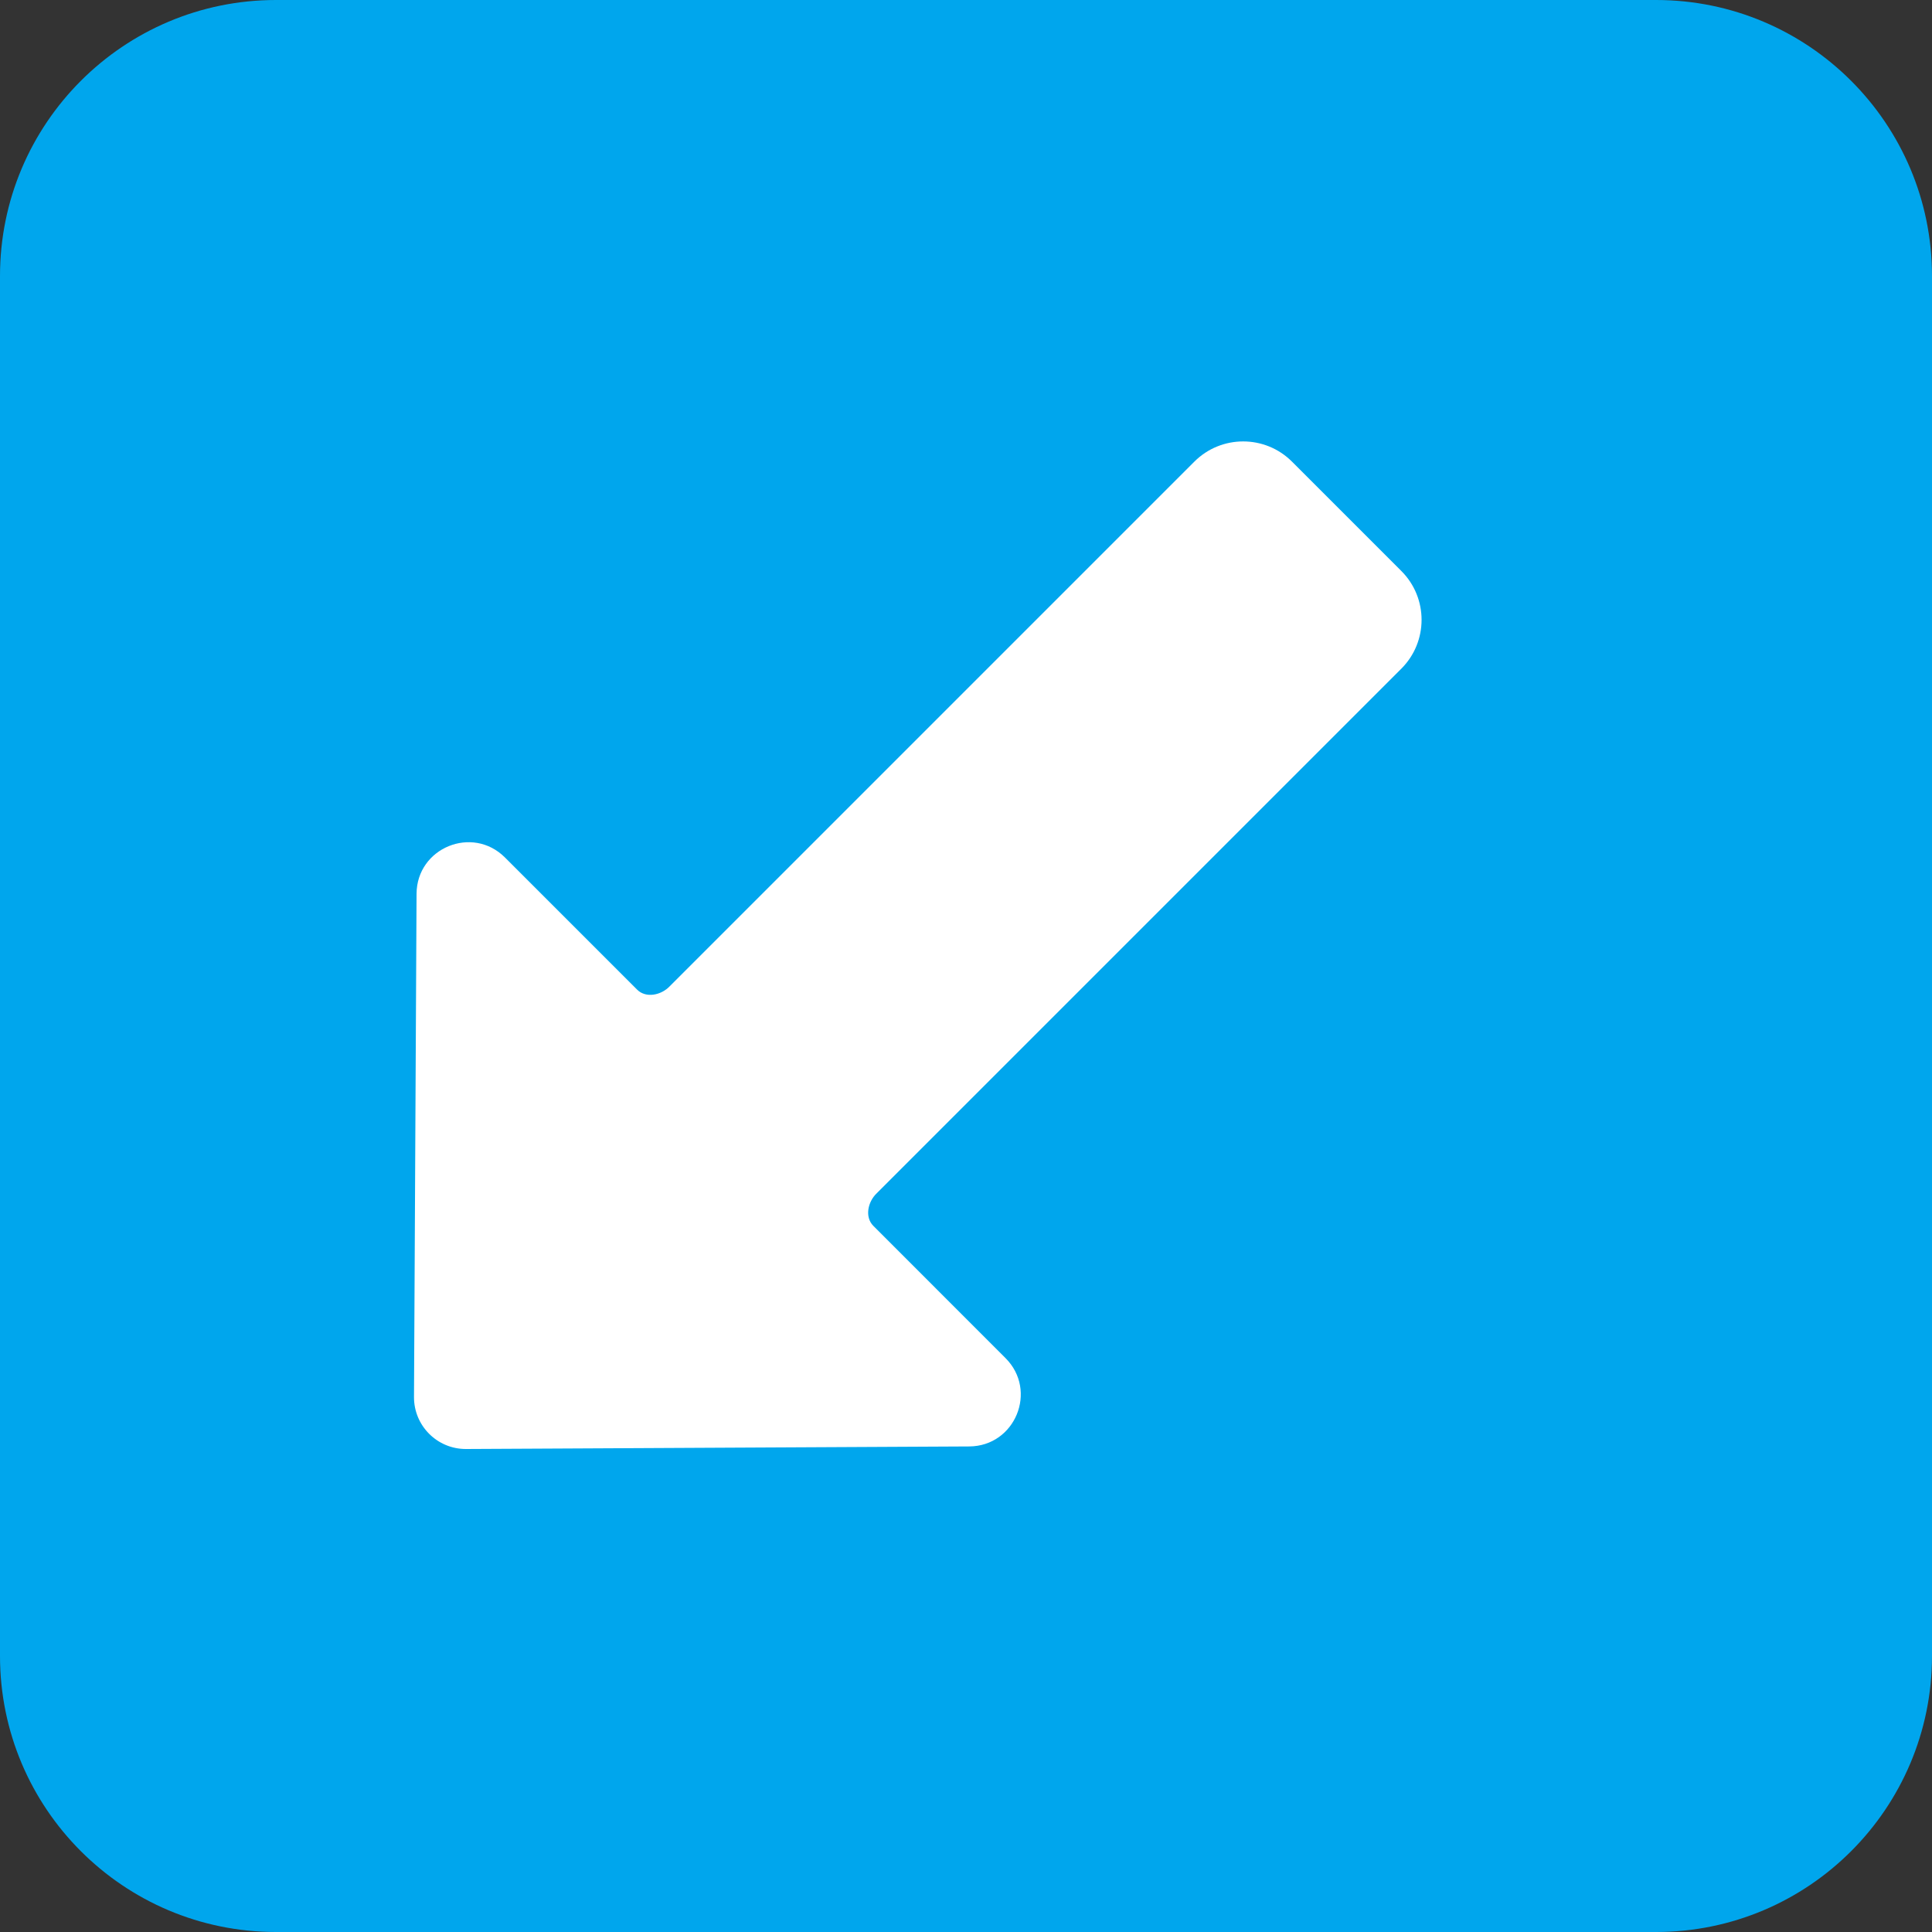 <svg viewBox="2 2 28 28" xmlns="http://www.w3.org/2000/svg">
<rect x="2" y="2" width="28" height="28" fill="#333333" stroke="none"/>
<path d="M2 6C2 3.791 3.791 2 6 2H26C28.209 2 30 3.791 30 6V26C30 28.209 28.209 30 26 30H6C3.791 30 2 28.209 2 26V6Z" fill="#00A6ED"/>
<path d="M8 22.246C7.998 22.663 8.337 23.002 8.754 23L16.047 22.963C16.713 22.959 17.044 22.154 16.573 21.683L14.657 19.766C14.53 19.639 14.576 19.418 14.706 19.294C14.712 19.288 14.718 19.282 14.724 19.276L22.31 11.69C22.7 11.3 22.7 10.666 22.31 10.276L20.724 8.69C20.334 8.3 19.7 8.3 19.31 8.69L11.724 16.276C11.718 16.282 11.712 16.288 11.706 16.294C11.582 16.424 11.361 16.47 11.234 16.343L9.318 14.427C8.846 13.956 8.041 14.287 8.037 14.953L8 22.246Z" fill="white"/>
</svg>
